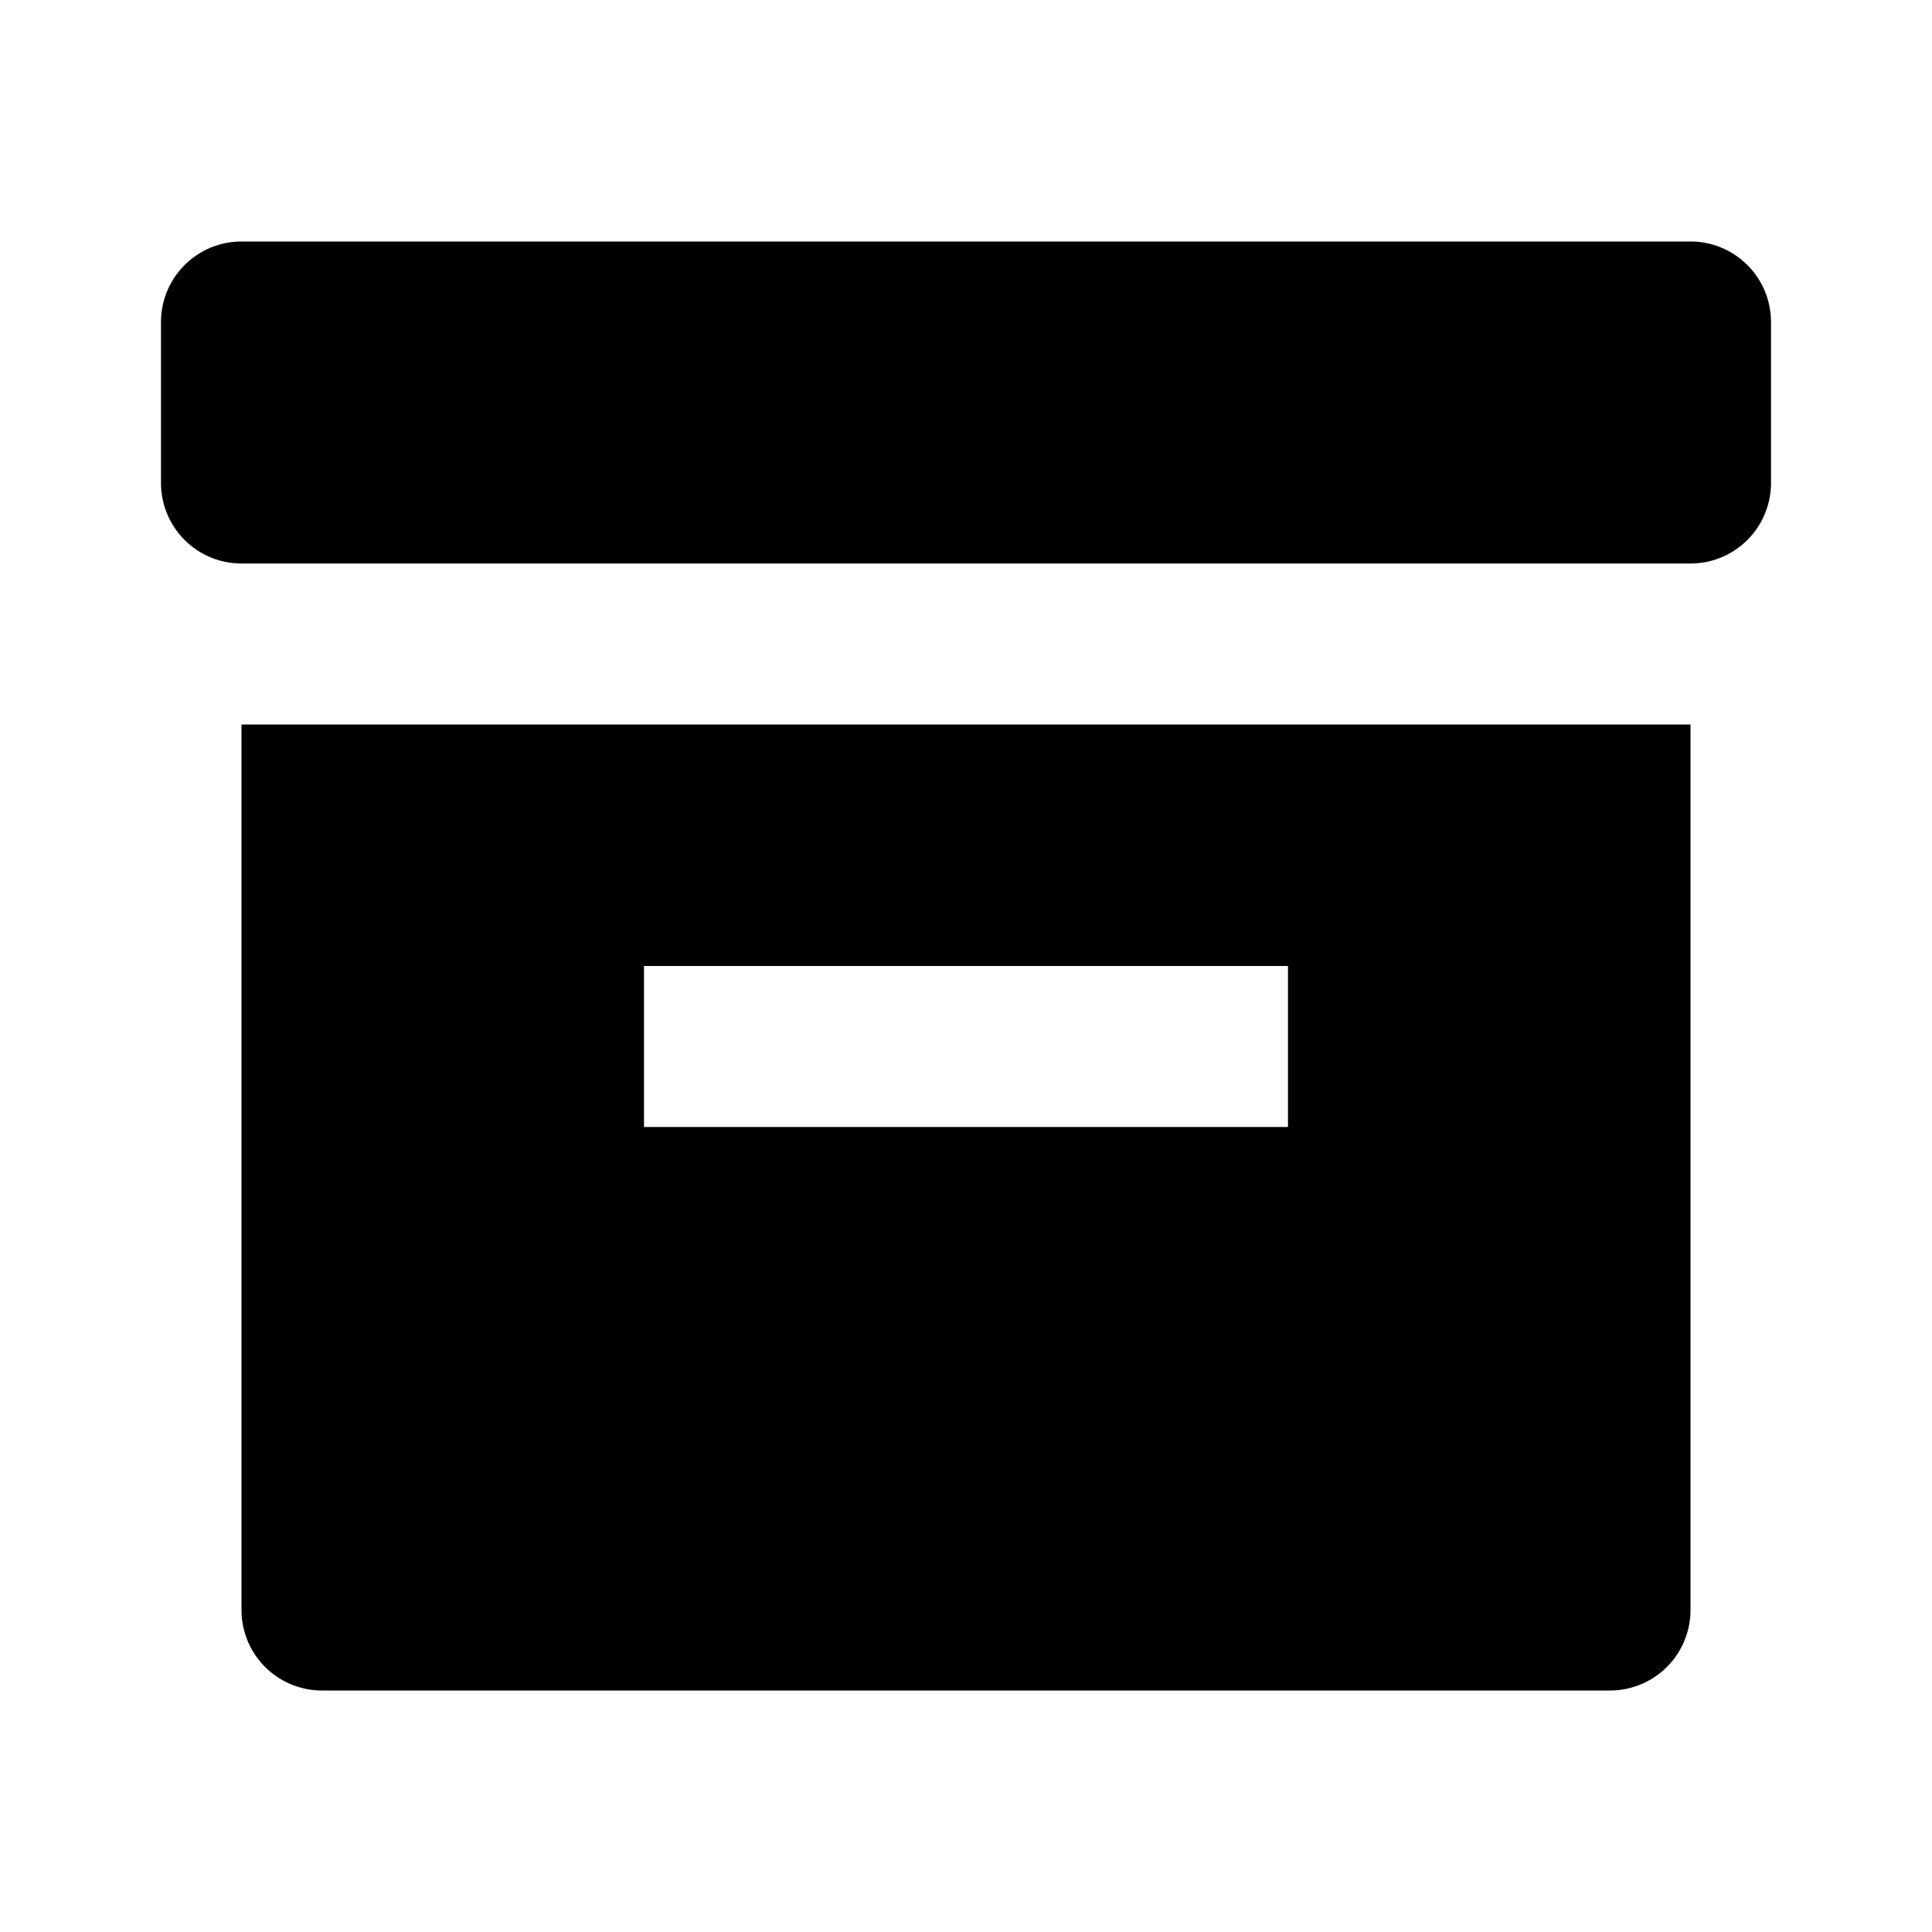 <svg xmlns="http://www.w3.org/2000/svg" width="24" height="24" viewBox="0 0 24 24"><path d="M21 3H3a1 1 0 0 0-1 1v2a1 1 0 0 0 1 1h18a1 1 0 0 0 1-1V4a1 1 0 0 0-1-1zM20 9H3v11a1 1 0 0 0 1 1h16a1 1 0 0 0 1-1V9h-1zm-4 5H8v-2h8v2z"/></svg>